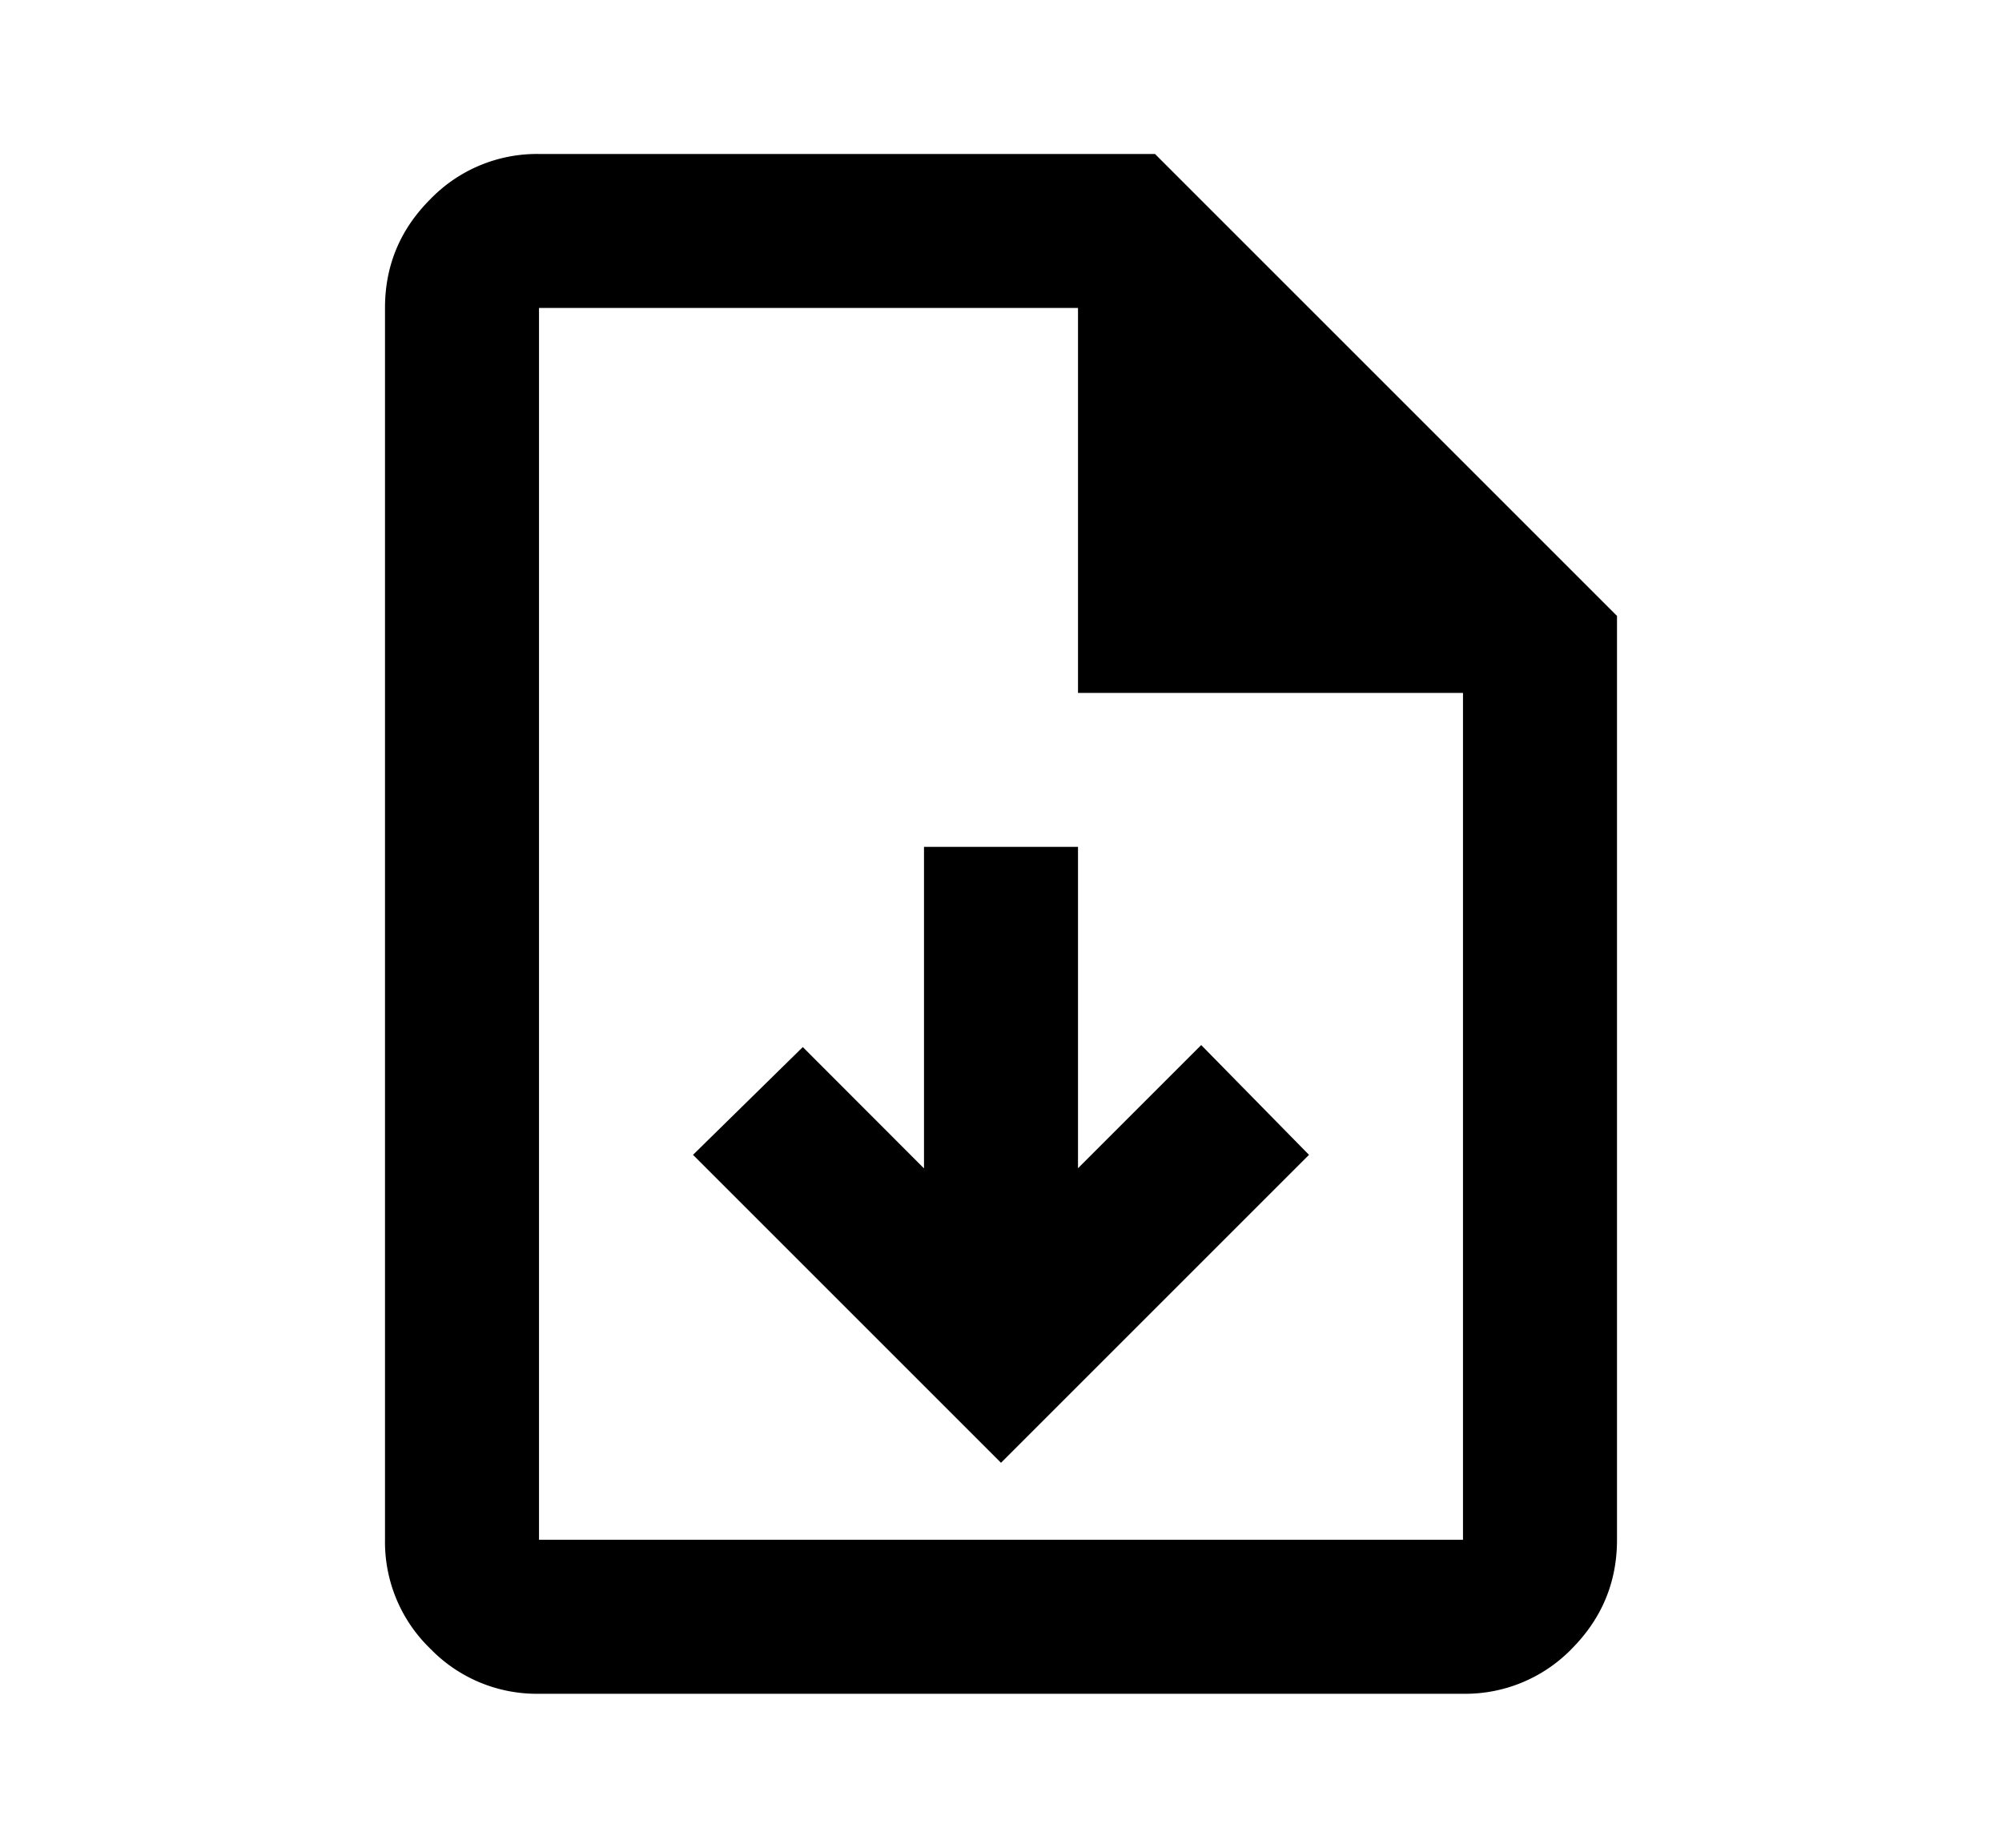 <svg xmlns="http://www.w3.org/2000/svg" width="13" height="12" viewBox="0 0 13 12"><path d="M3.5 11a.962.962 0 01-.706-.293A.963.963 0 012.5 10V2c0-.275.098-.51.294-.706A.963.963 0 013.5 1h4l3 3v6c0 .275-.098.51-.293.707A.964.964 0 019.5 11h-6zM7 4.5V2H3.5v8h6V4.5H7z"/><path d="M7 5.5H6v2.088L5.213 6.8l-.713.7 2 2 2-2-.7-.713-.8.8V5.5z"/></svg>